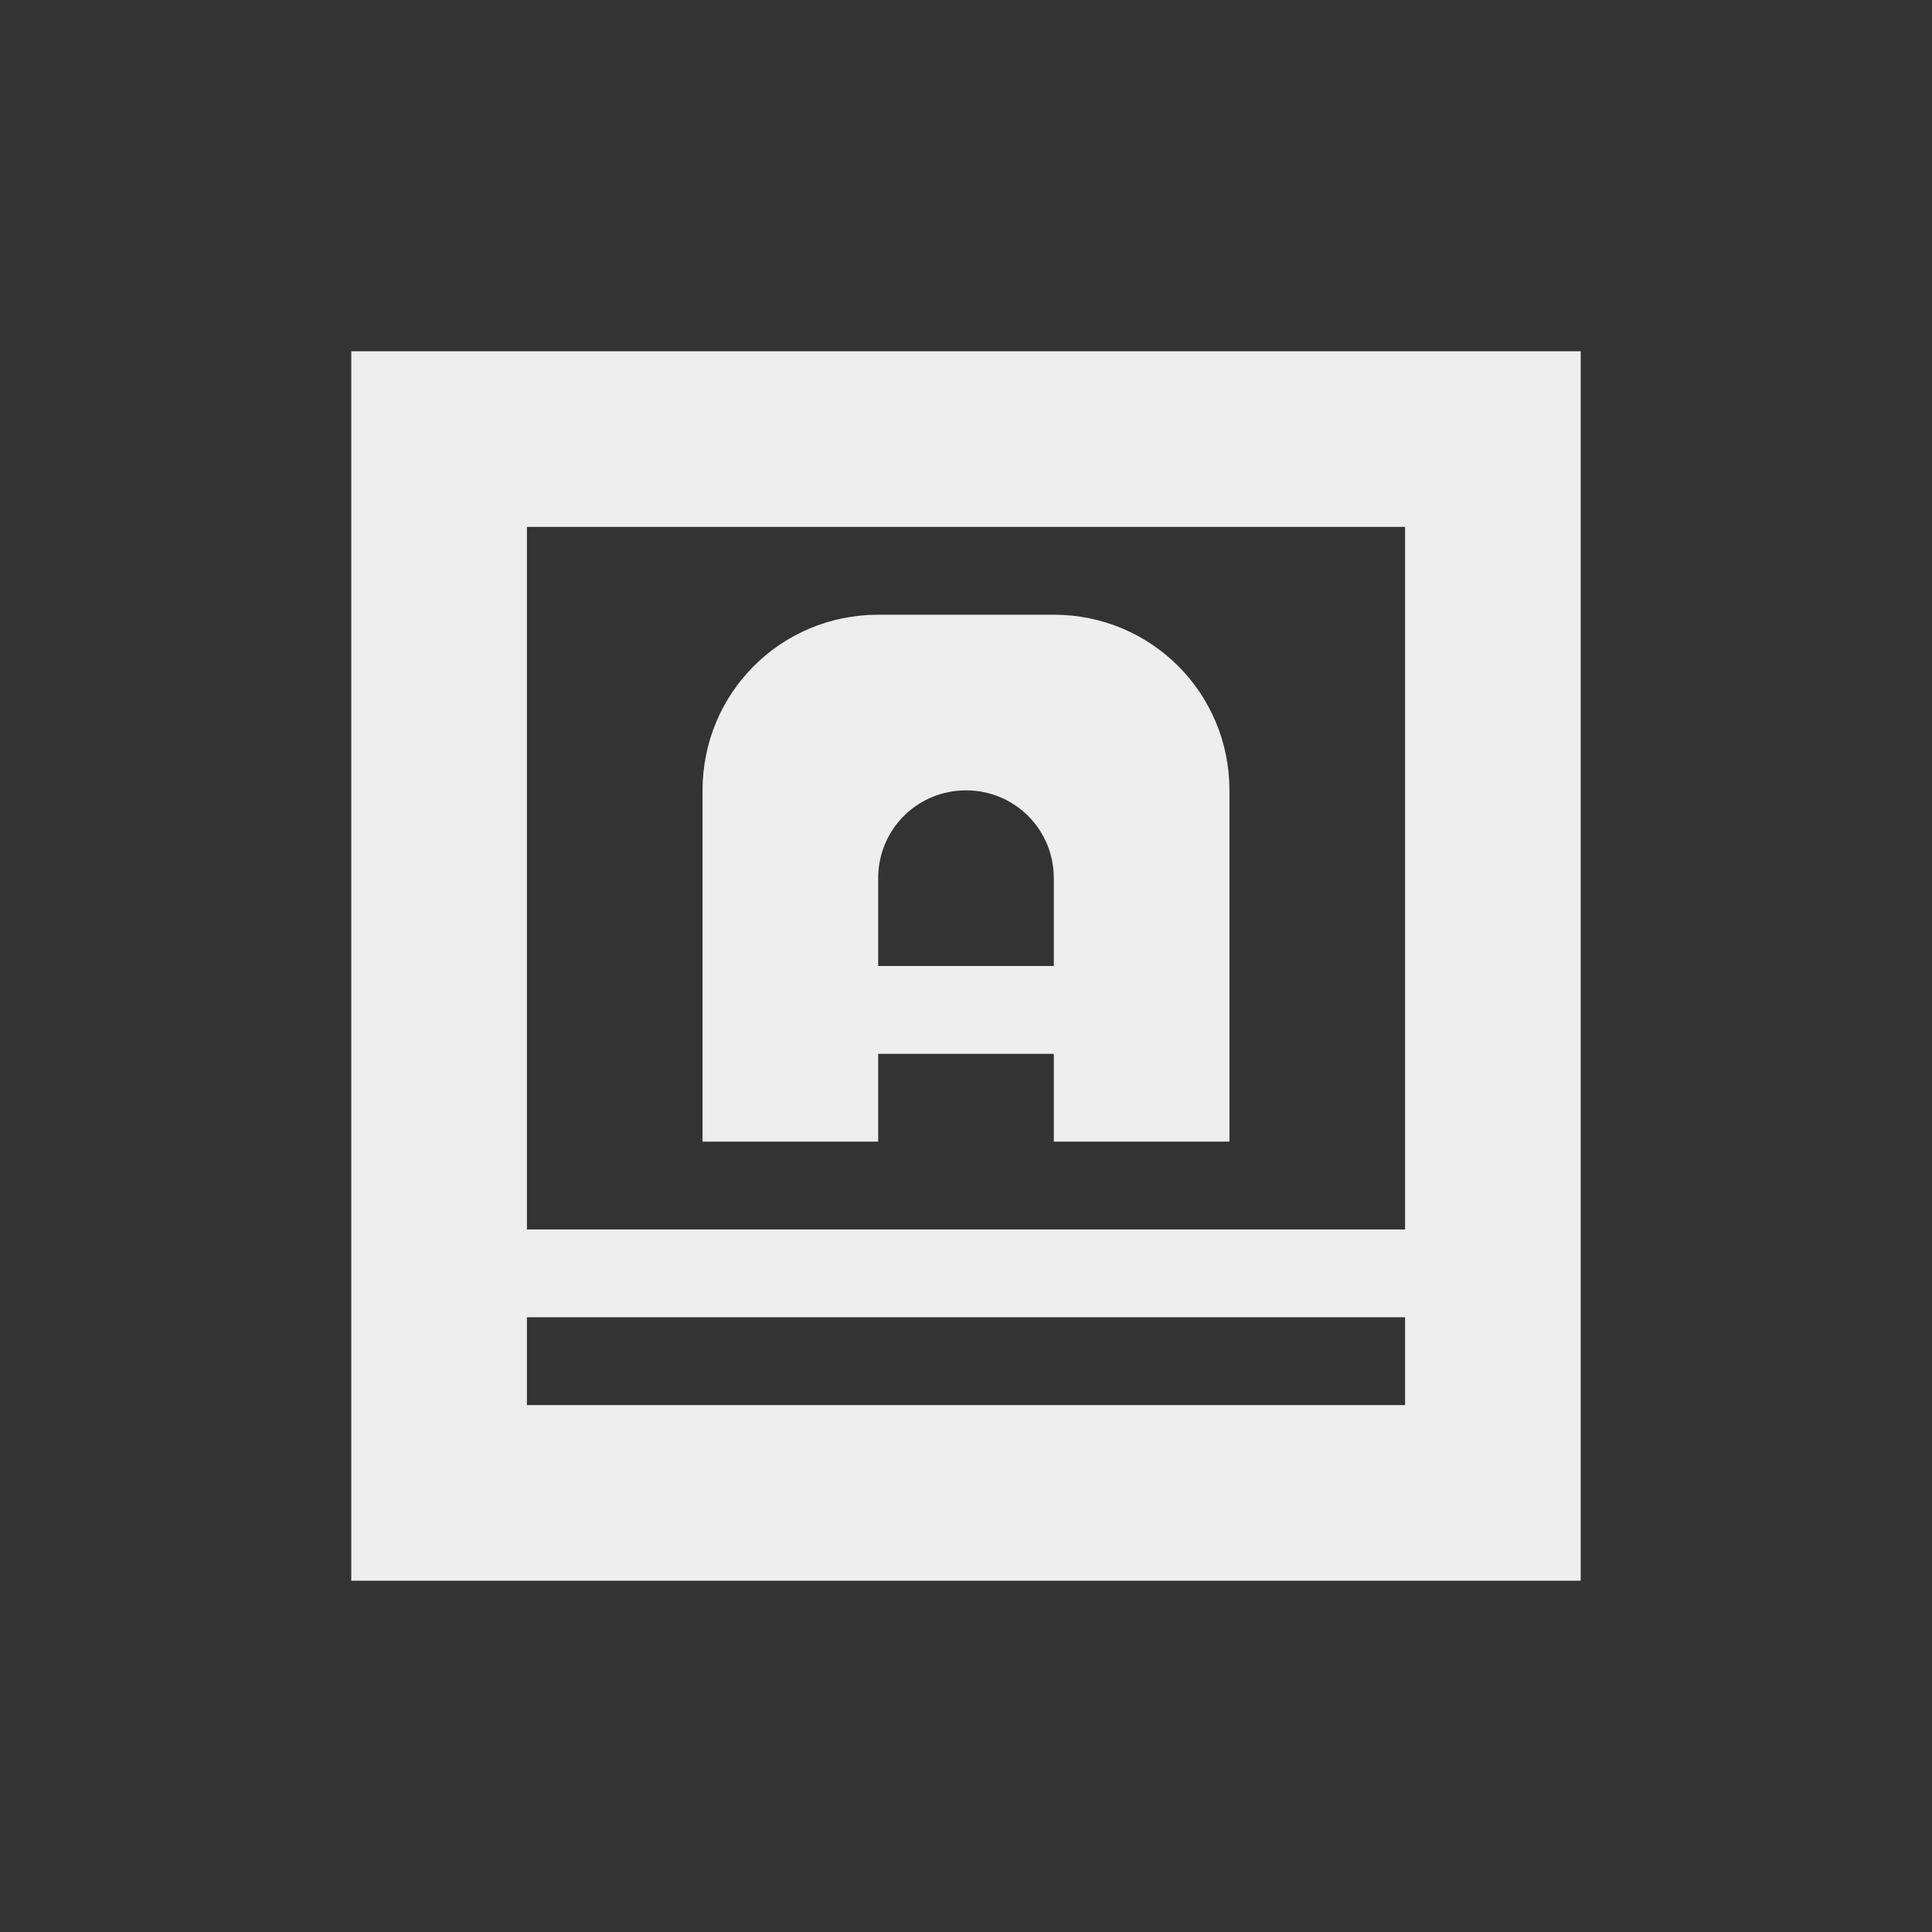 
<svg xmlns="http://www.w3.org/2000/svg" xmlns:xlink="http://www.w3.org/1999/xlink" width="22px" height="22px" viewBox="0 0 22 22" version="1.1">
<rect x="0" y="0" width="22" height="22" fill="#333333" stroke="none"/>
<g id="surface1">
<defs>
  <style id="current-color-scheme" type="text/css">
   .ColorScheme-Text { color:#eeeeee; } .ColorScheme-Highlight { color:#424242; }
  </style>
 </defs>
<path style="fill:currentColor" class="ColorScheme-Text" d="M 4 4 L 4 18 L 18 18 L 18 4 Z M 6 6 L 16 6 L 16 14 L 6 14 Z M 10 7 C 8.891 7 8 7.891 8 9 L 8 13 L 10 13 L 10 12 L 12 12 L 12 13 L 14 13 L 14 9 C 14 7.891 13.109 7 12 7 Z M 11 9 C 11.555 9 12 9.445 12 10 L 12 11 L 10 11 L 10 10 C 10 9.445 10.445 9 11 9 Z M 6 15 L 16 15 L 16 16 L 6 16 Z M 6 15 "/>
</g>
</svg>

